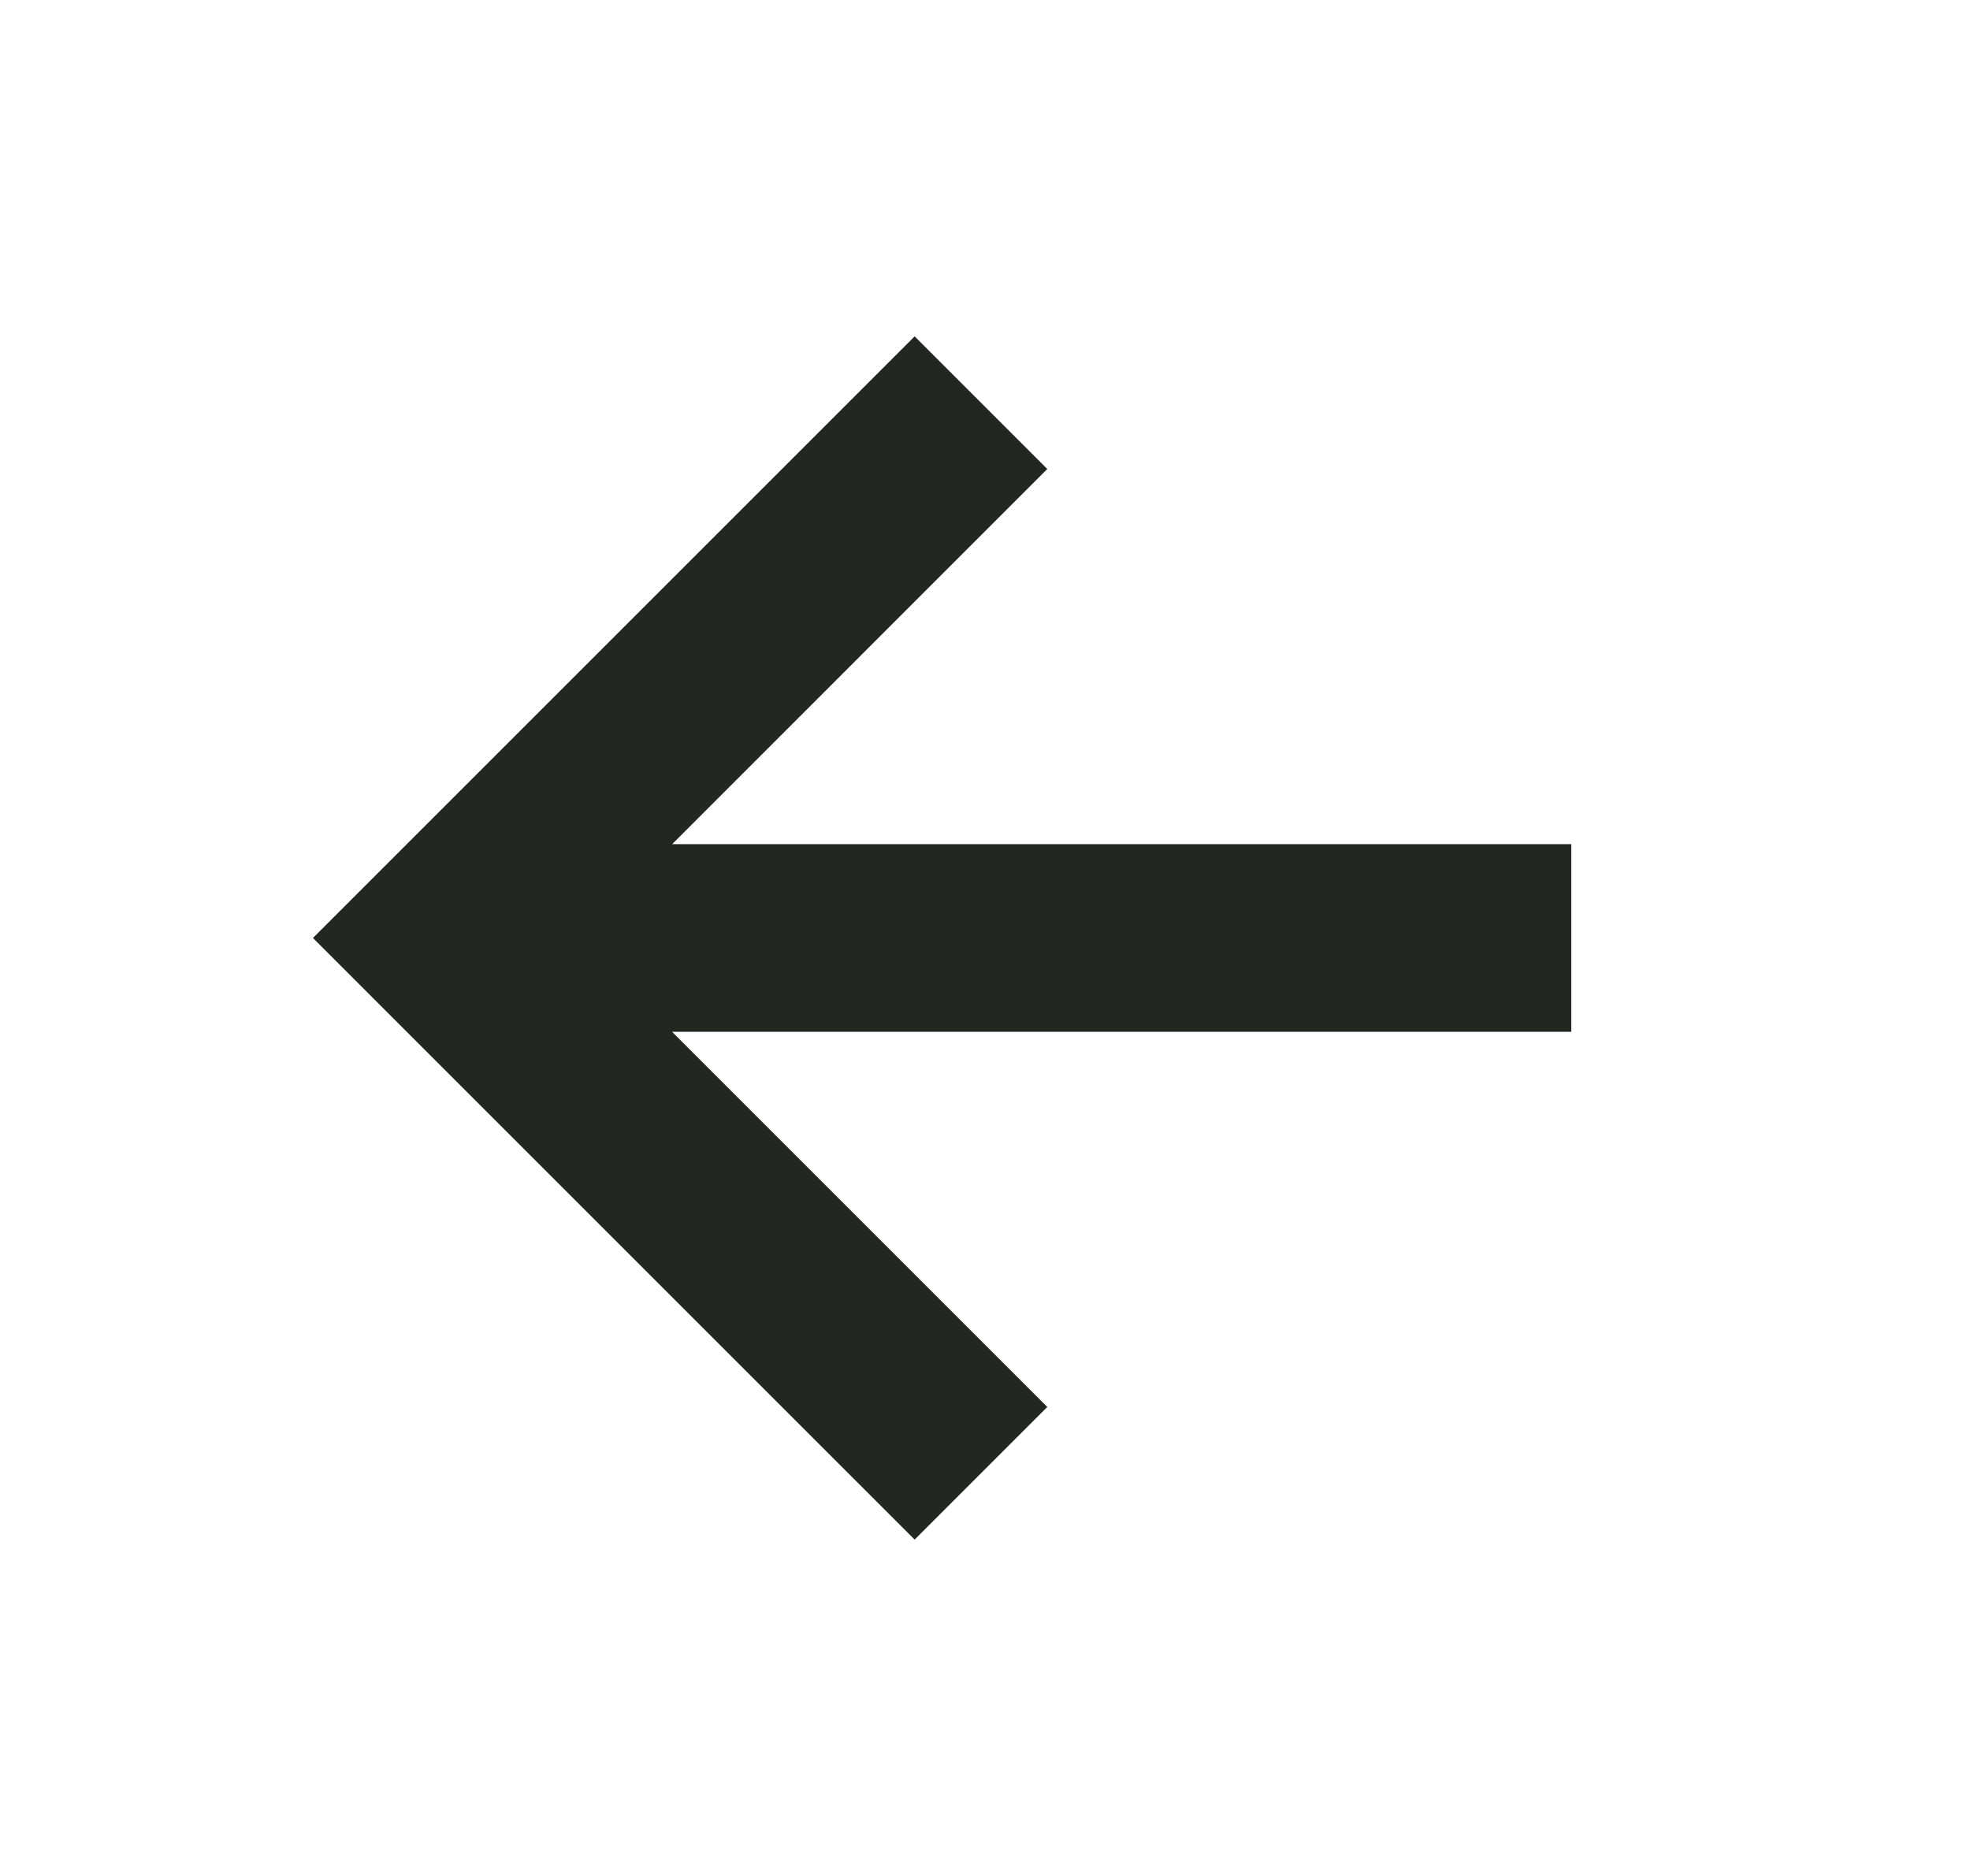 <svg width="21" height="20" viewBox="0 0 21 20" fill="none" xmlns="http://www.w3.org/2000/svg">
<g id="Icons/20">
<path id="Union" fill-rule="evenodd" clip-rule="evenodd" d="M10.457 5.707L11.164 5L9.75 3.586L9.043 4.293L4.043 9.293L3.336 10L4.043 10.707L9.043 15.707L9.75 16.414L11.164 15L10.457 14.293L7.164 11L15.75 11L16.75 11L16.75 9L15.75 9L7.165 9L10.457 5.707Z" fill="#222720"/>
</g>
</svg>
